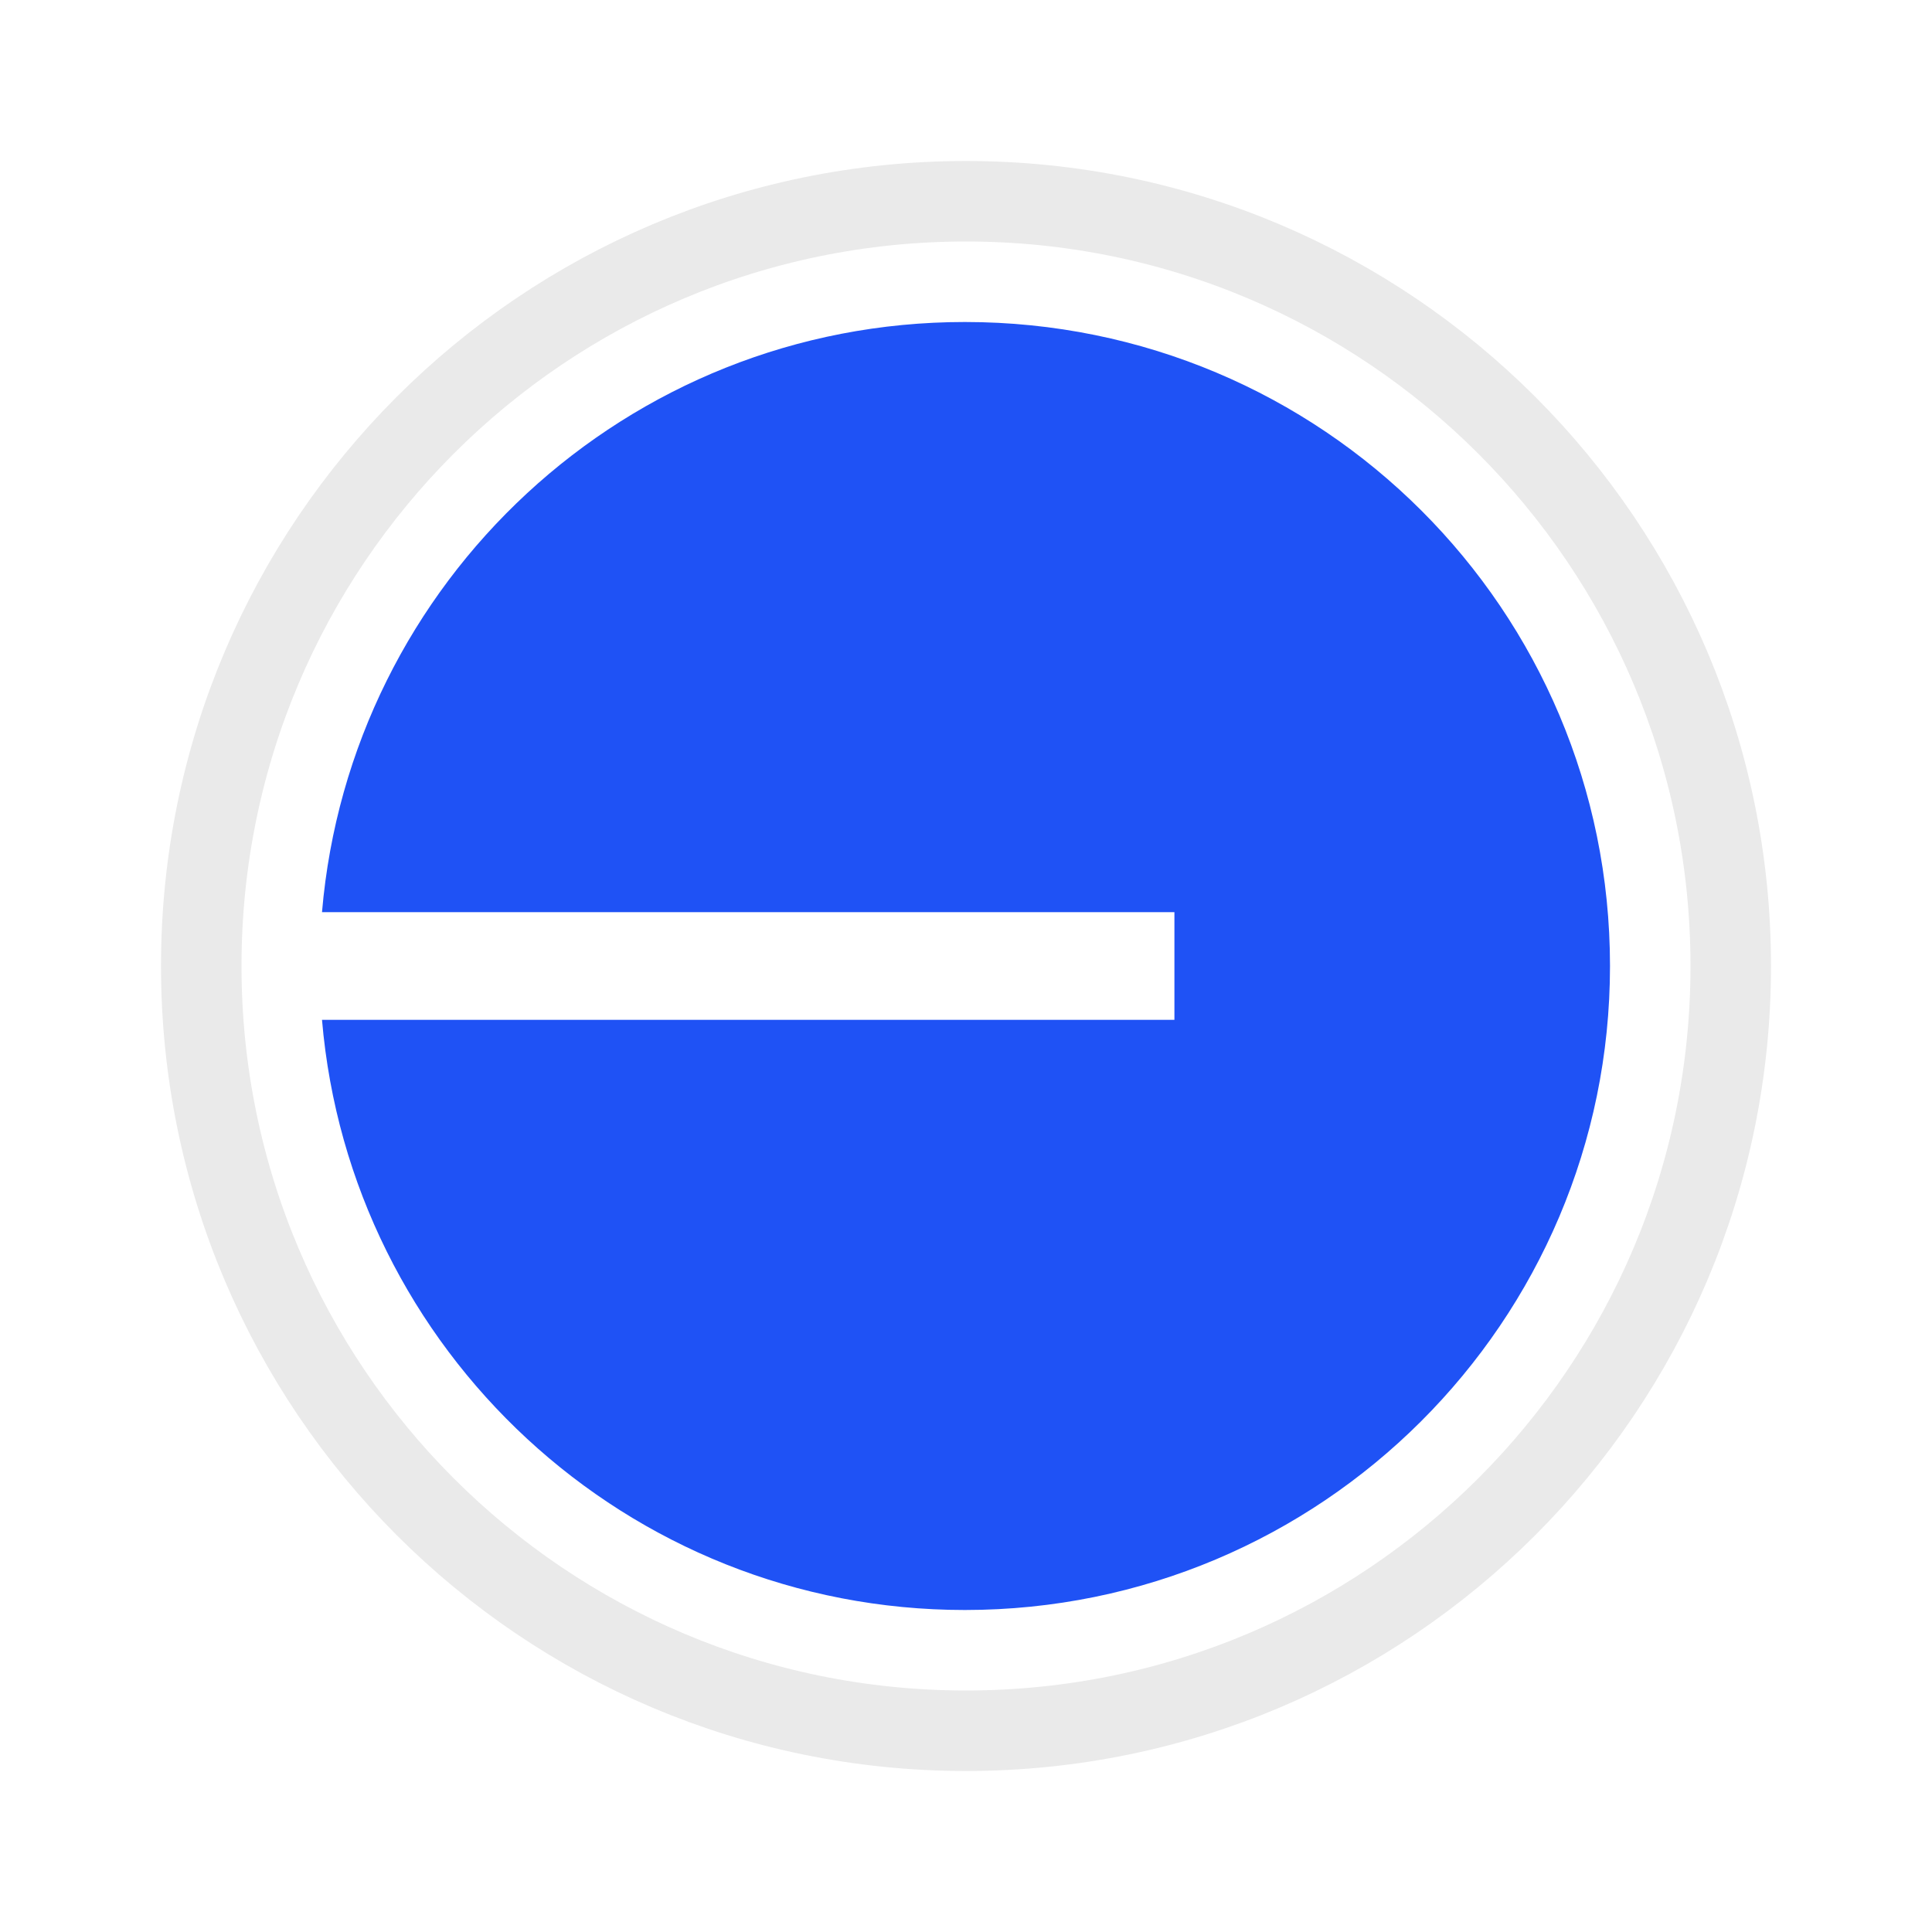 <svg width="24" height="24" viewBox="0 0 24 24" fill="none" xmlns="http://www.w3.org/2000/svg">
<path d="M21.5 12C21.5 17.247 17.247 21.5 12 21.5C6.753 21.5 2.5 17.247 2.5 12C2.5 6.753 6.753 2.5 12 2.5C17.247 2.5 21.5 6.753 21.5 12Z" stroke="#EAEAEA"/>
<path d="M11.986 20C16.407 20 20 16.422 20 12C20 7.578 16.422 4 11.986 4C7.782 4 4.349 7.229 4 11.331H14.589V12.669H4C4.349 16.771 7.782 20 11.986 20Z" fill="#1F52F5"/>
</svg>
